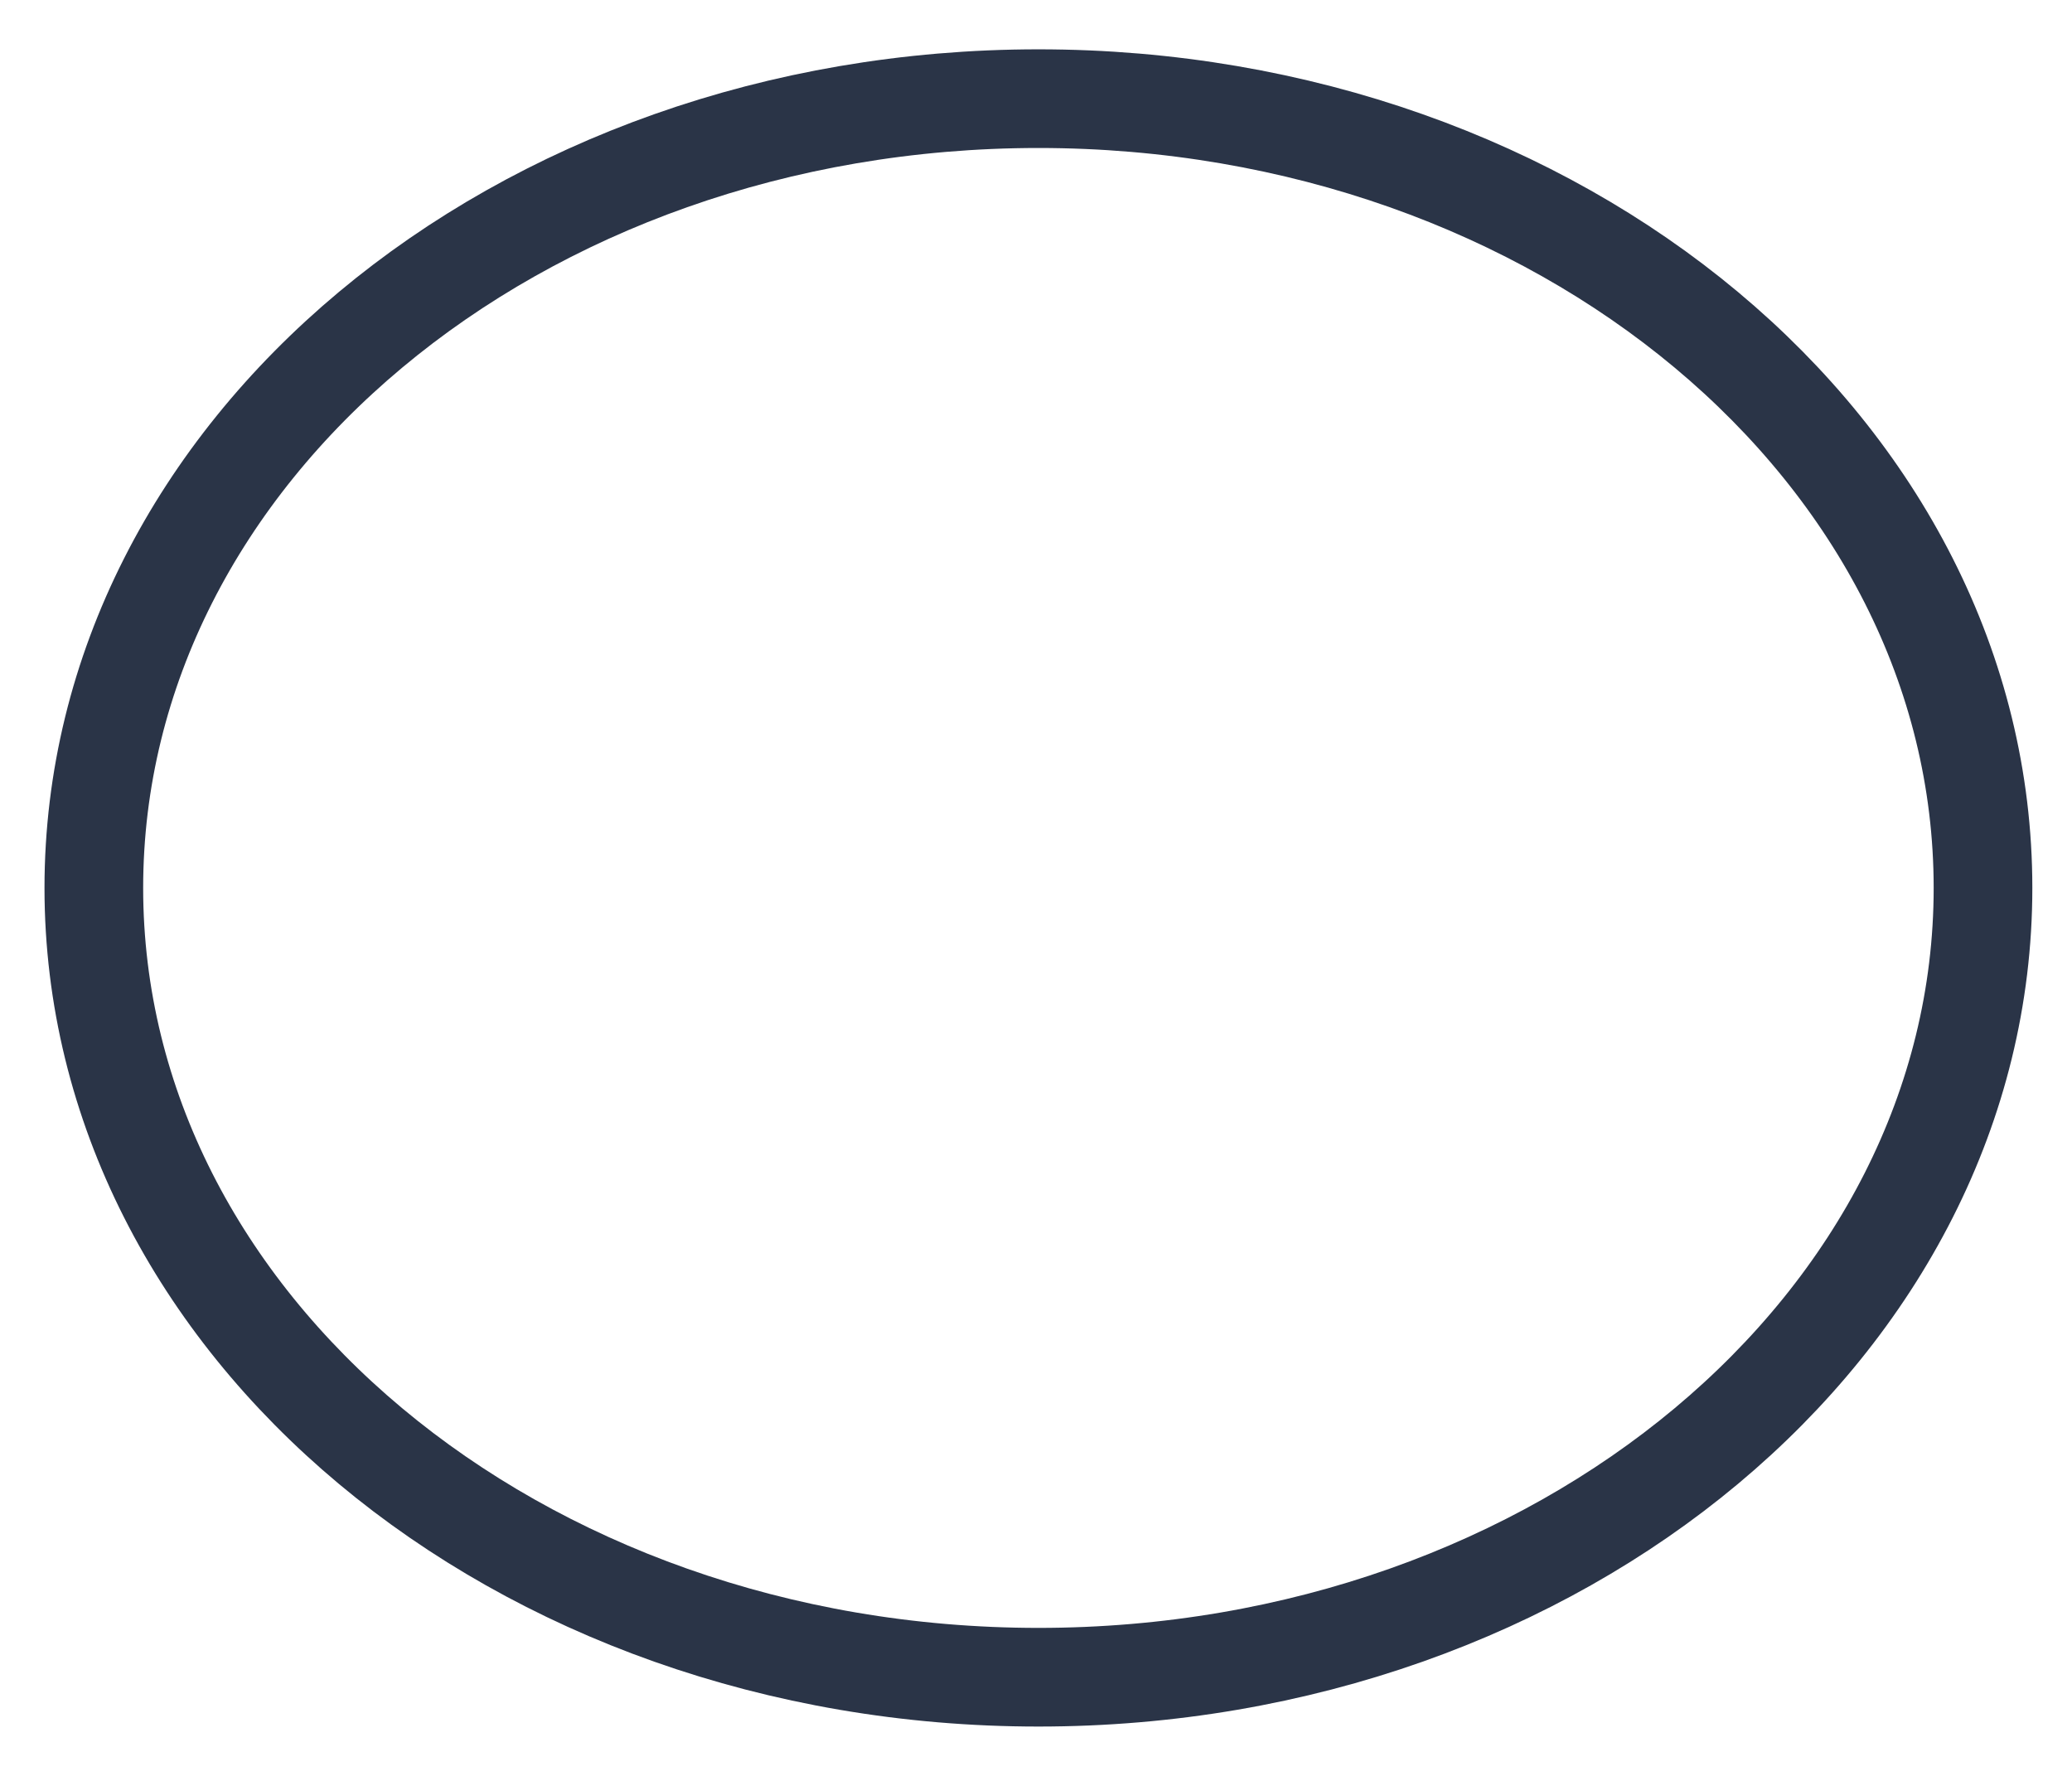 <svg width="21" height="18" viewBox="0 0 21 18" fill="none" xmlns="http://www.w3.org/2000/svg">
<path d="M10.525 17C15.812 17 20.098 13.418 20.098 9C20.098 4.582 15.812 1 10.525 1C5.237 1 0.951 4.582 0.951 9C0.951 13.418 5.237 17 10.525 17Z" stroke="#2A3447" stroke-linecap="round" stroke-linejoin="round"/>
</svg>
